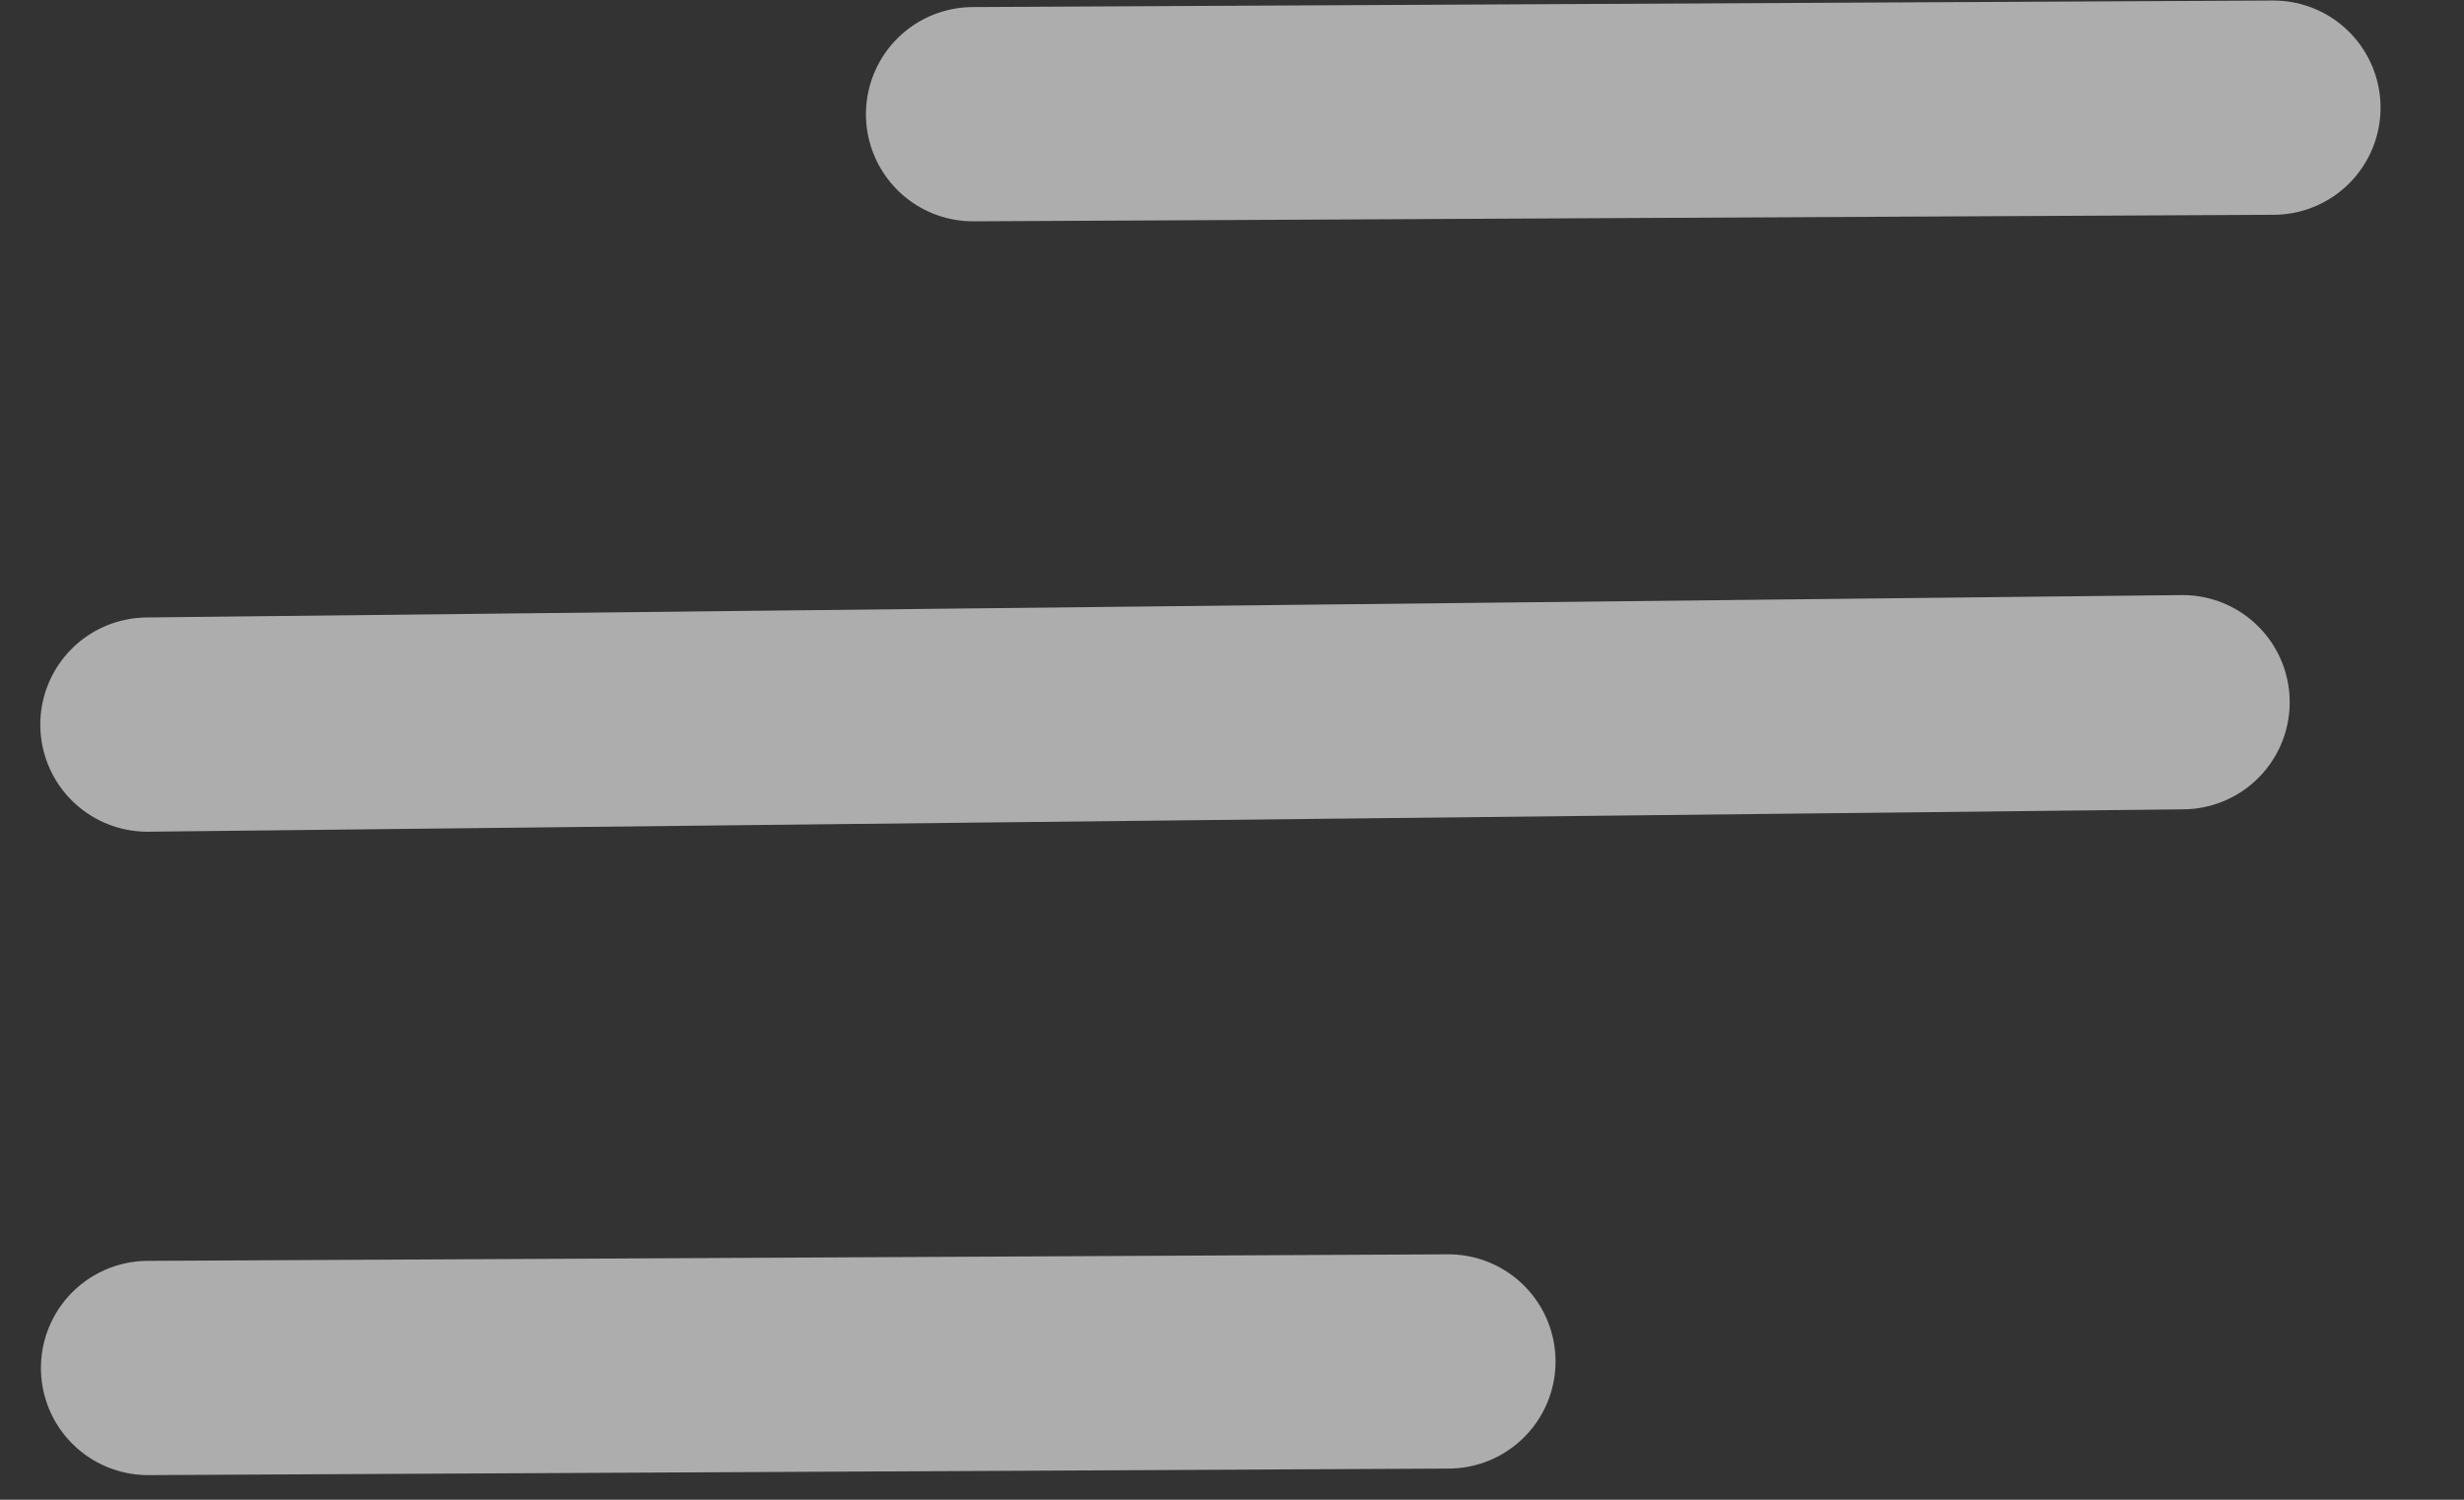 <svg width="23" height="14" viewBox="0 0 23 14" fill="none" xmlns="http://www.w3.org/2000/svg">
<rect x="0" y="0" width="23" height="14" fill="#333333" stroke="none"/>
<line x1="1.376" y1="6.764" x2="20.373" y2="6.555" stroke="white" stroke-opacity="0.6" stroke-width="2" stroke-linecap="round"/>
<line x1="1.382" y1="12.77" x2="13.52" y2="12.709" stroke="white" stroke-opacity="0.6" stroke-width="2" stroke-linecap="round"/>
<line x1="9.083" y1="1.066" x2="21.221" y2="1.005" stroke="white" stroke-opacity="0.6" stroke-width="2" stroke-linecap="round"/>
</svg>

